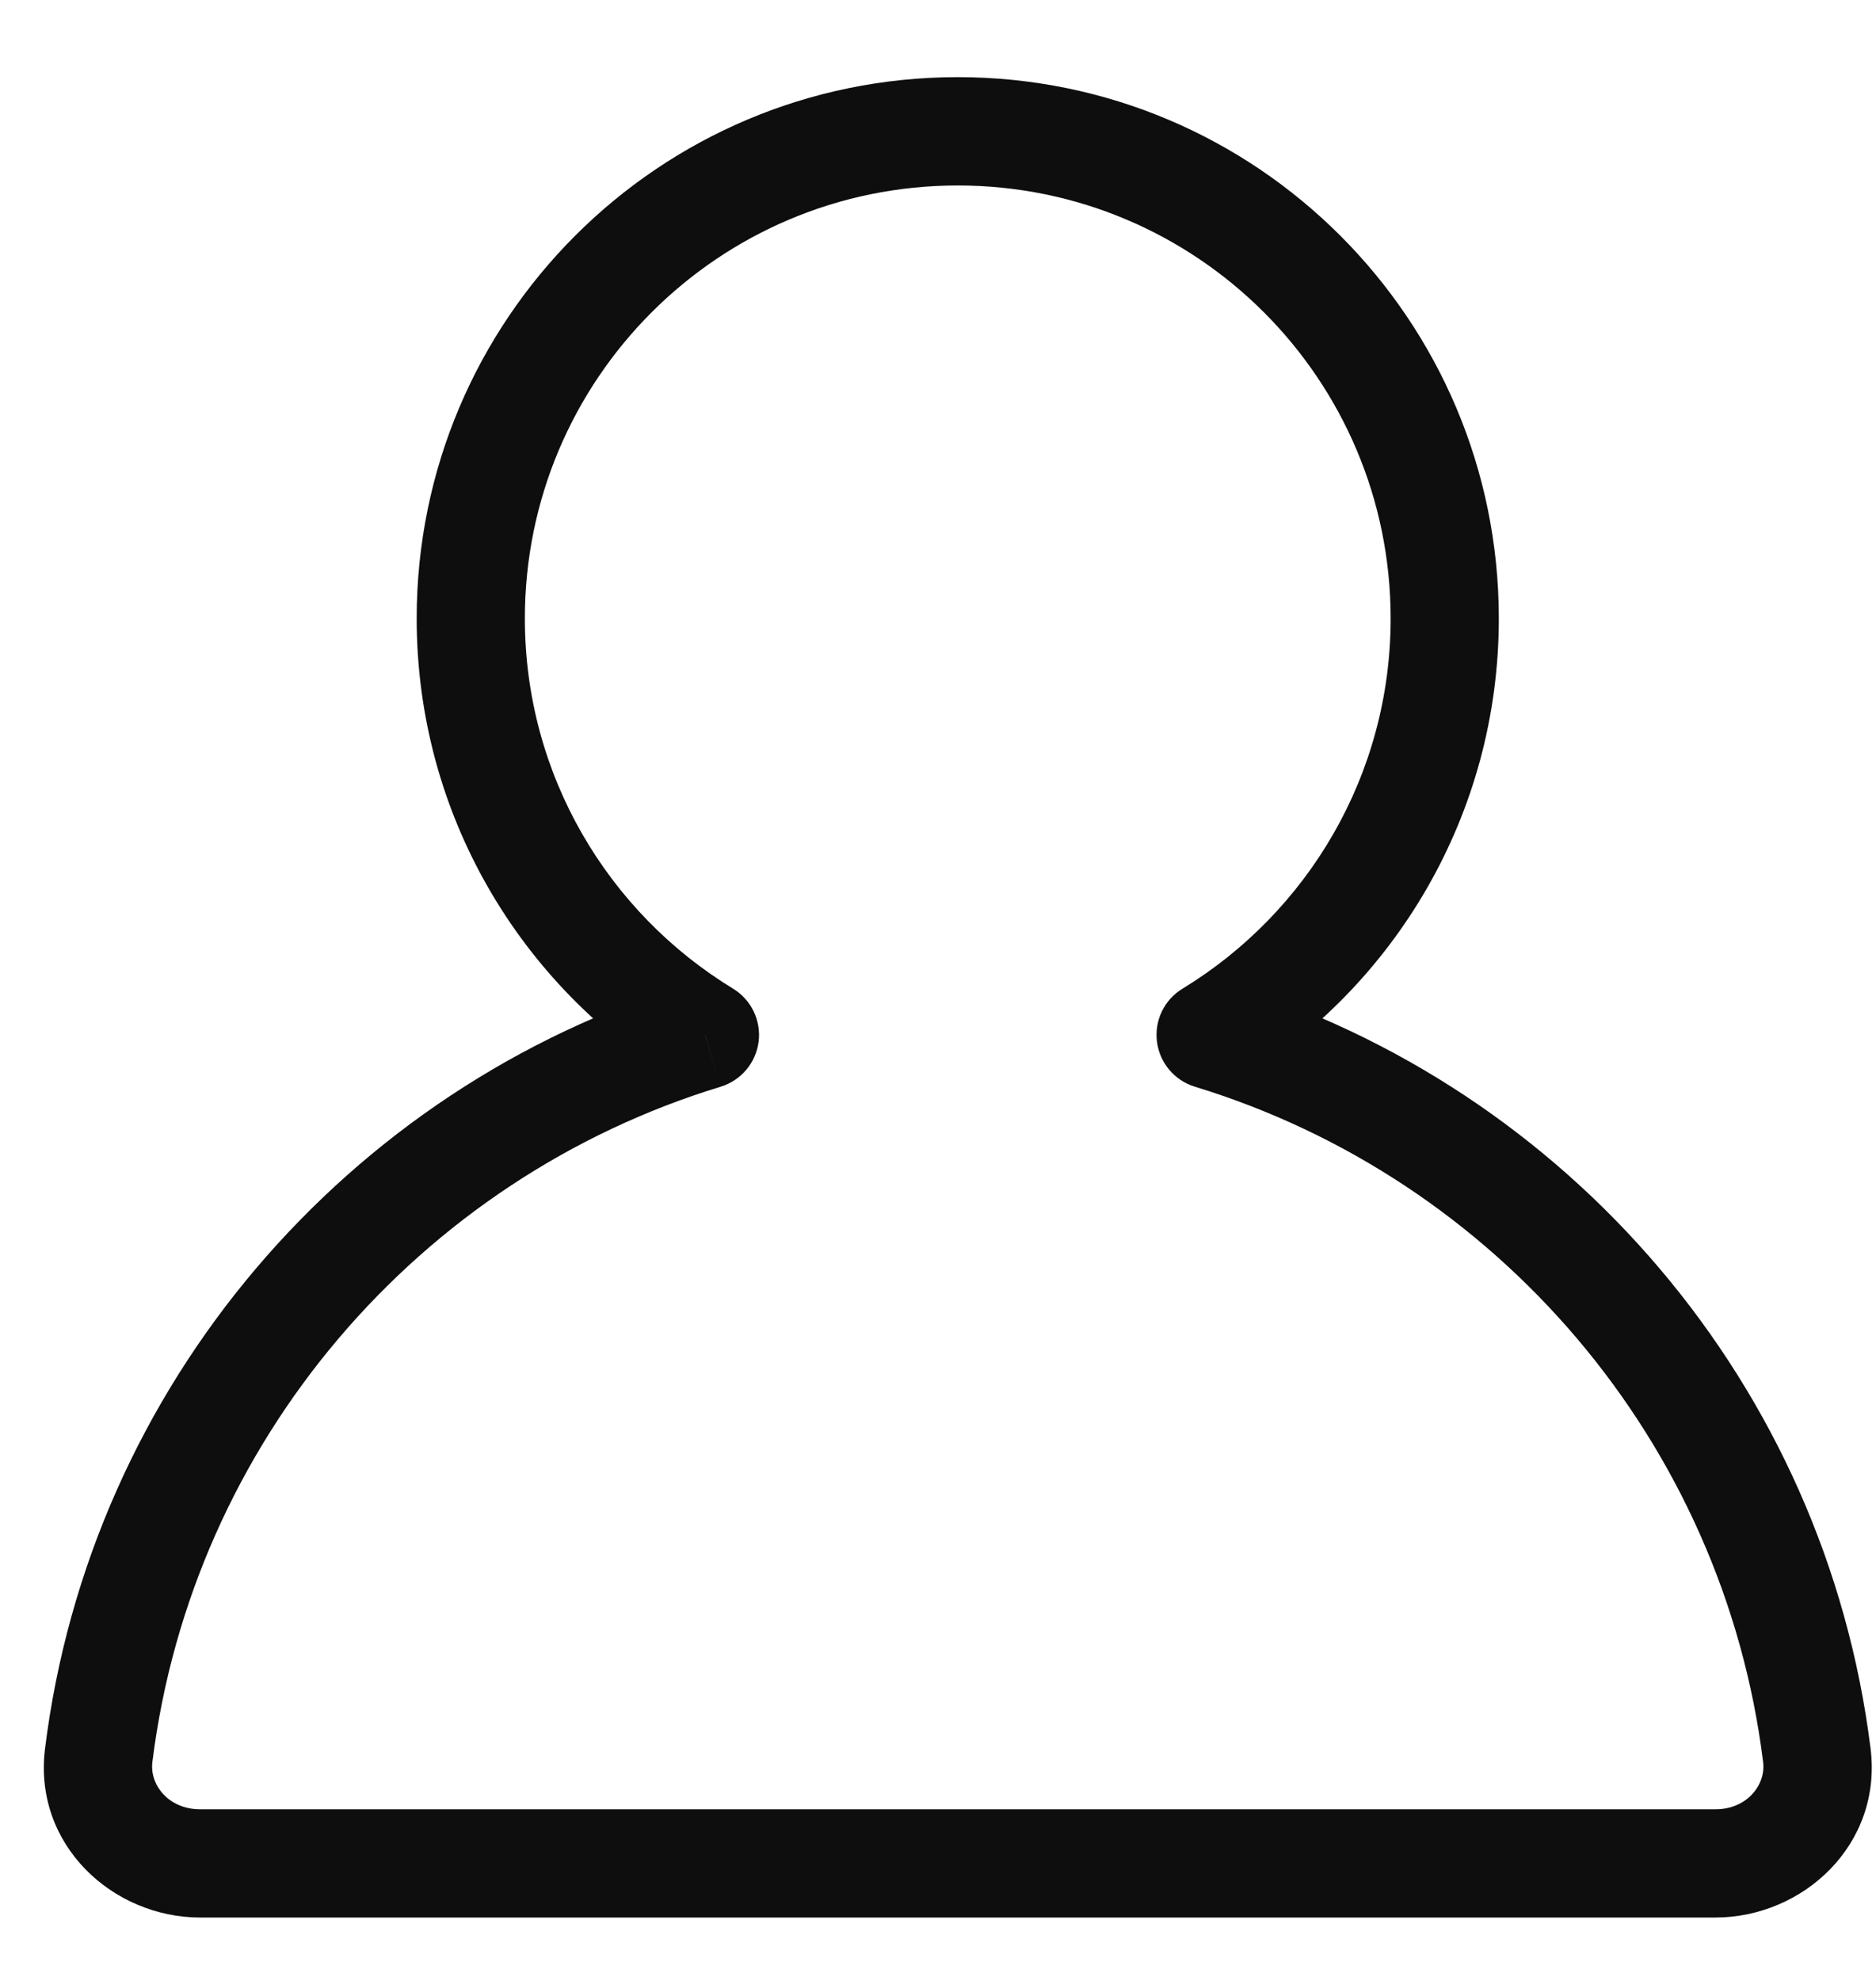 <svg width="18" height="19" viewBox="0 0 18 19" fill="none" xmlns="http://www.w3.org/2000/svg">
<path d="M6.764 9.926L7.034 9.483C7.208 9.589 7.304 9.788 7.279 9.991C7.253 10.194 7.111 10.363 6.915 10.423L6.764 9.926ZM11.616 9.926L11.464 10.423C11.269 10.363 11.126 10.194 11.101 9.991C11.075 9.788 11.171 9.589 11.346 9.483L11.616 9.926ZM5.036 5.932C5.036 7.435 5.835 8.753 7.034 9.483L6.494 10.37C4.998 9.459 3.998 7.813 3.998 5.932H5.036ZM9.19 1.779C6.896 1.779 5.036 3.638 5.036 5.932H3.998C3.998 3.065 6.322 0.74 9.19 0.74V1.779ZM13.343 5.932C13.343 3.638 11.484 1.779 9.19 1.779V0.74C12.057 0.74 14.381 3.065 14.381 5.932H13.343ZM11.346 9.483C12.544 8.753 13.343 7.435 13.343 5.932H14.381C14.381 7.813 13.381 9.459 11.886 10.37L11.346 9.483ZM11.767 9.429C15.045 10.429 17.514 13.284 17.948 16.772L16.917 16.901C16.535 13.825 14.357 11.305 11.464 10.423L11.767 9.429ZM17.948 16.772C18.062 17.694 17.299 18.392 16.458 18.392V17.354C16.765 17.354 16.944 17.117 16.917 16.901L17.948 16.772ZM16.458 18.392H1.921V17.354H16.458V18.392ZM1.921 18.392C1.081 18.392 0.317 17.694 0.432 16.772L1.462 16.901C1.435 17.117 1.615 17.354 1.921 17.354V18.392ZM0.432 16.772C0.866 13.284 3.334 10.429 6.612 9.429L6.915 10.423C4.023 11.305 1.845 13.825 1.462 16.901L0.432 16.772Z" fill="#0E0E0E"/>
</svg>
